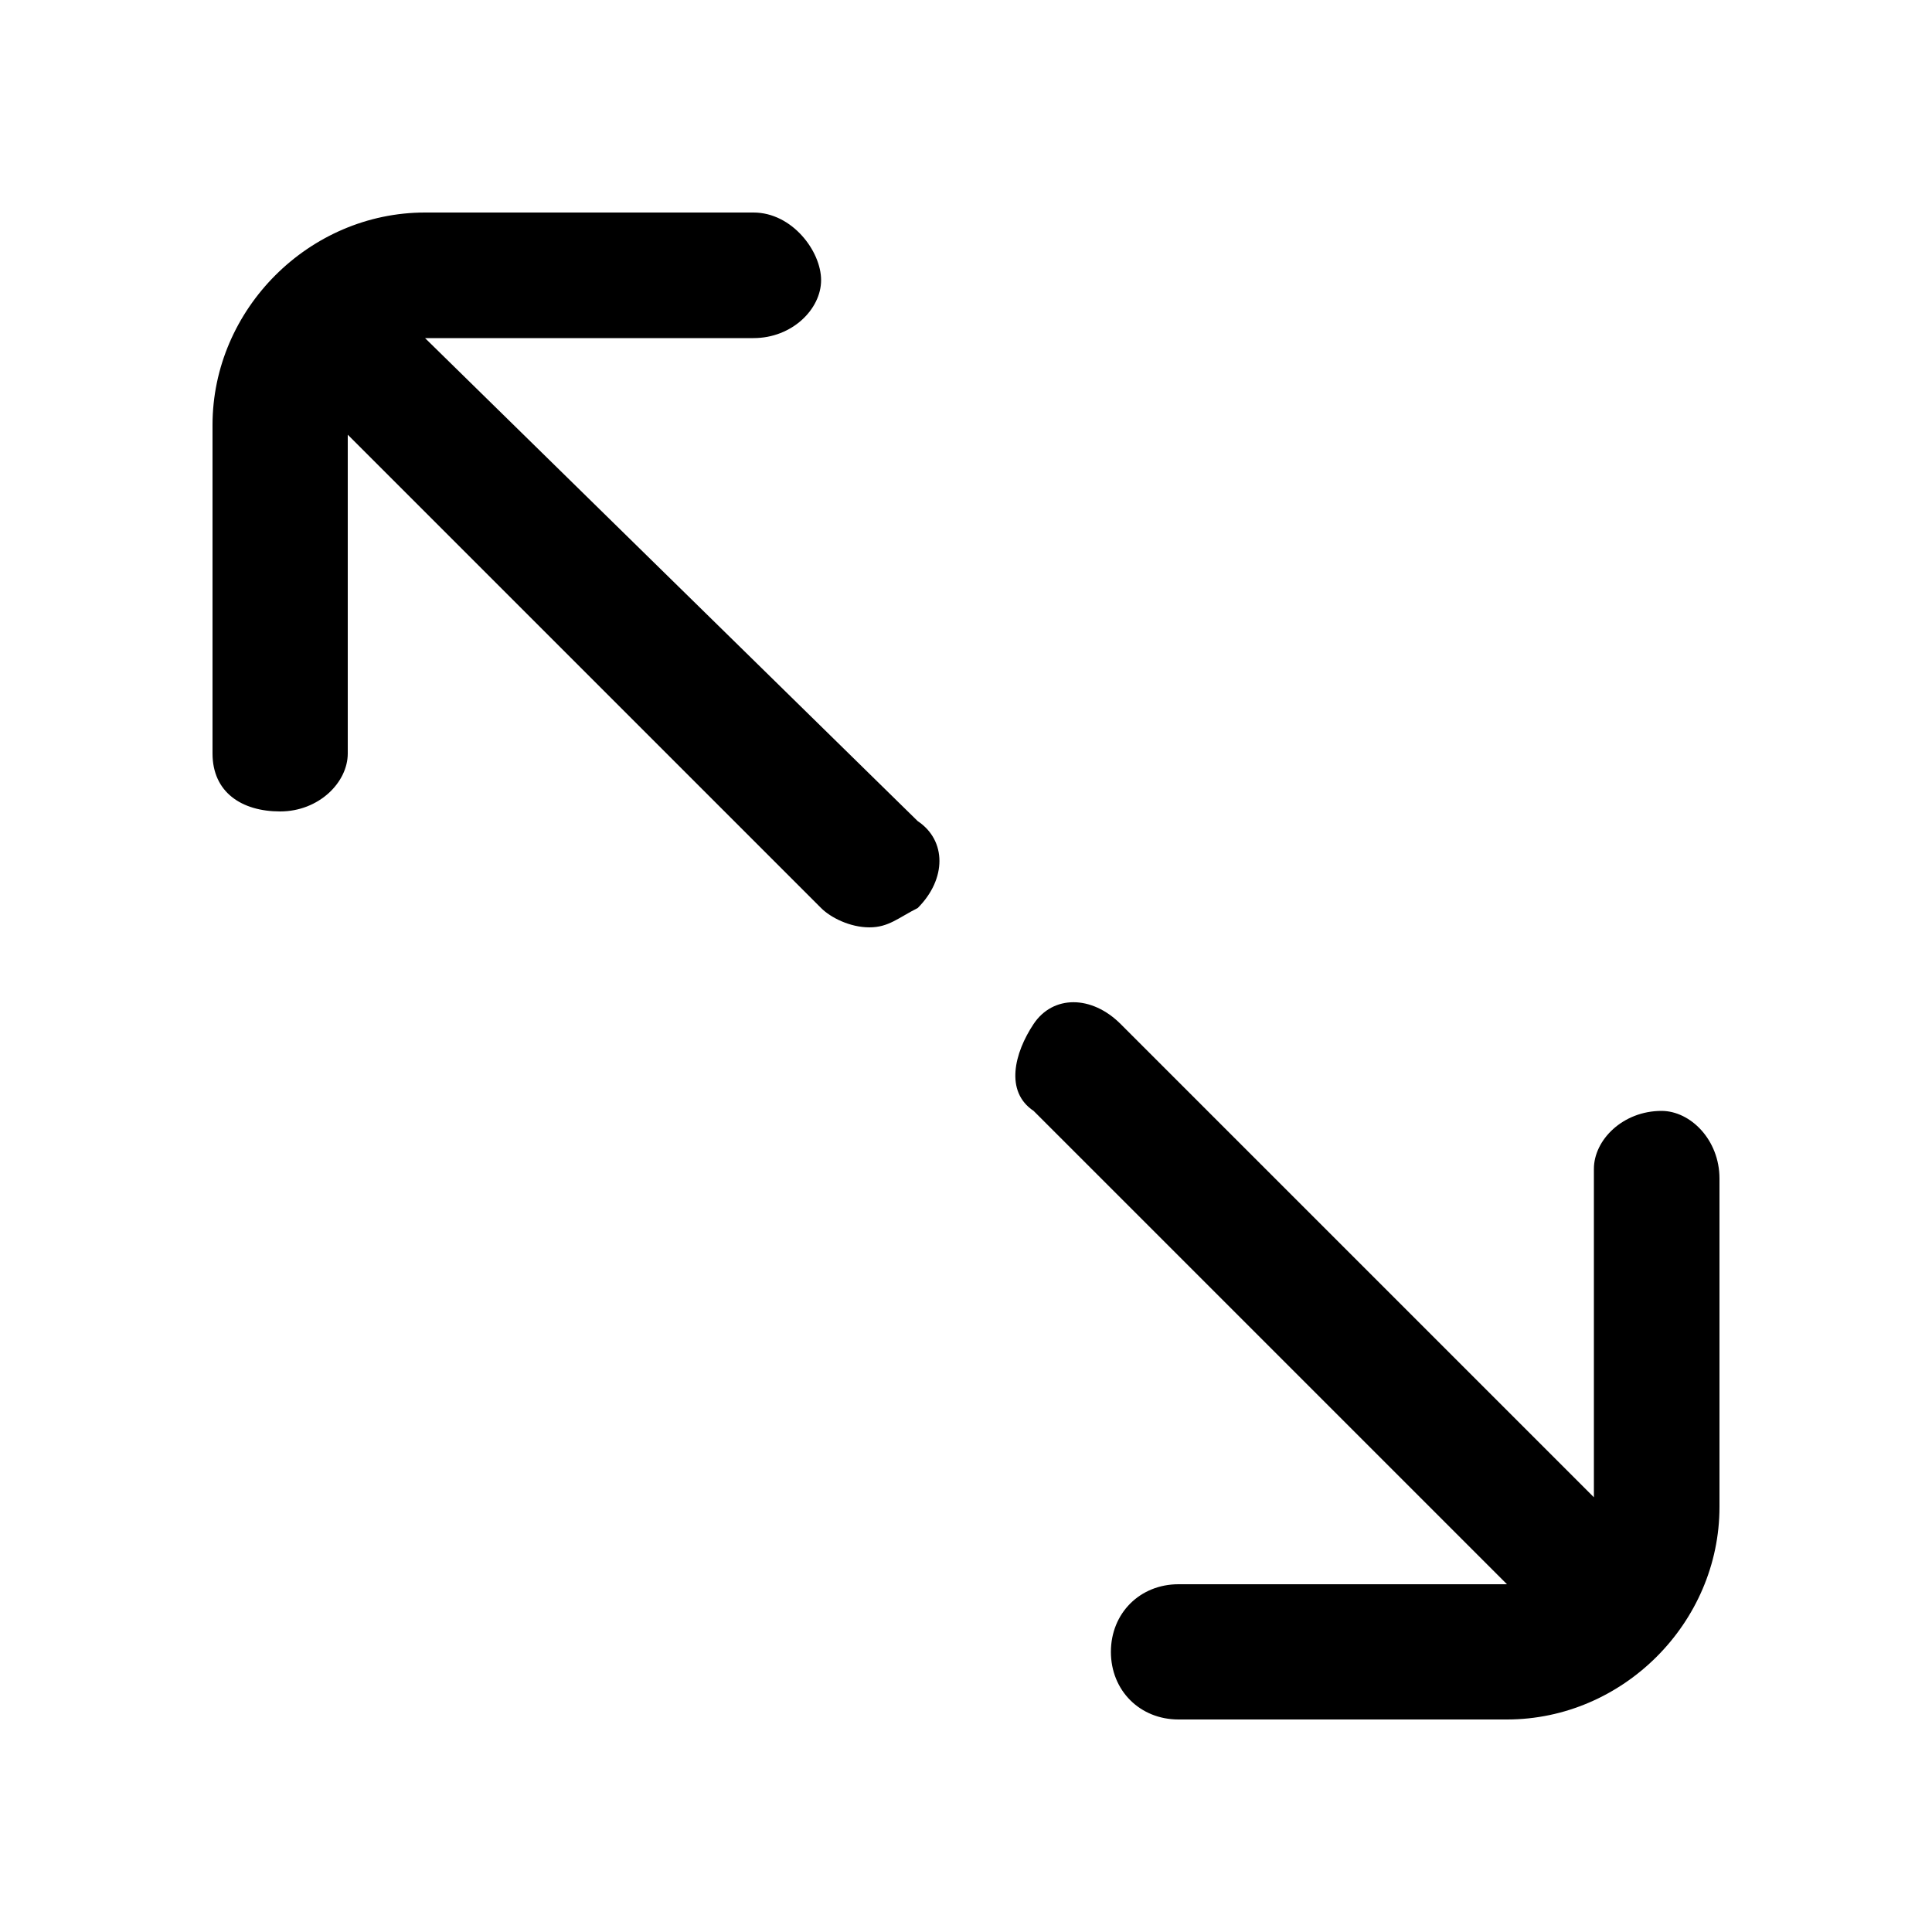 <?xml version="1.0" encoding="utf-8"?>
<!-- Generator: Adobe Illustrator 18.0.0, SVG Export Plug-In . SVG Version: 6.00 Build 0)  -->
<!DOCTYPE svg PUBLIC "-//W3C//DTD SVG 1.1//EN" "http://www.w3.org/Graphics/SVG/1.1/DTD/svg11.dtd">
<svg version="1.1" id="图层_1" xmlns="http://www.w3.org/2000/svg" xmlns:xlink="http://www.w3.org/1999/xlink" x="0px" y="0px"
	 viewBox="0 0 20 20" enable-background="new 0 0 20 20" xml:space="preserve">
<g>
	<path d="M4.4,3.5C4.4,3.5,4.4,3.5,4.4,3.5l3.4,0c0.4,0,0.7-0.3,0.7-0.6S8.2,2.2,7.8,2.2H4.4c-1.2,0-2.2,1-2.2,2.2v3.4
		c0,0.4,0.3,0.6,0.7,0.6s0.7-0.3,0.7-0.6V4.5c0,0,0,0,0,0l4.9,4.9c0.1,0.1,0.3,0.2,0.5,0.2s0.3-0.1,0.5-0.2c0.3-0.3,0.3-0.7,0-0.9
		L4.4,3.5z"/>
	<path d="M17.2,11.5c-0.4,0-0.7,0.3-0.7,0.6v3.4c0,0,0,0,0,0l-4.9-4.9c-0.3-0.3-0.7-0.3-0.9,0s-0.3,0.7,0,0.9l4.9,4.9c0,0,0,0,0,0
		h-3.4c-0.4,0-0.7,0.3-0.7,0.7s0.3,0.7,0.7,0.7h3.4c1.2,0,2.2-1,2.2-2.2v-3.4C17.8,11.8,17.5,11.5,17.2,11.5z"/>
</g>
</svg>

